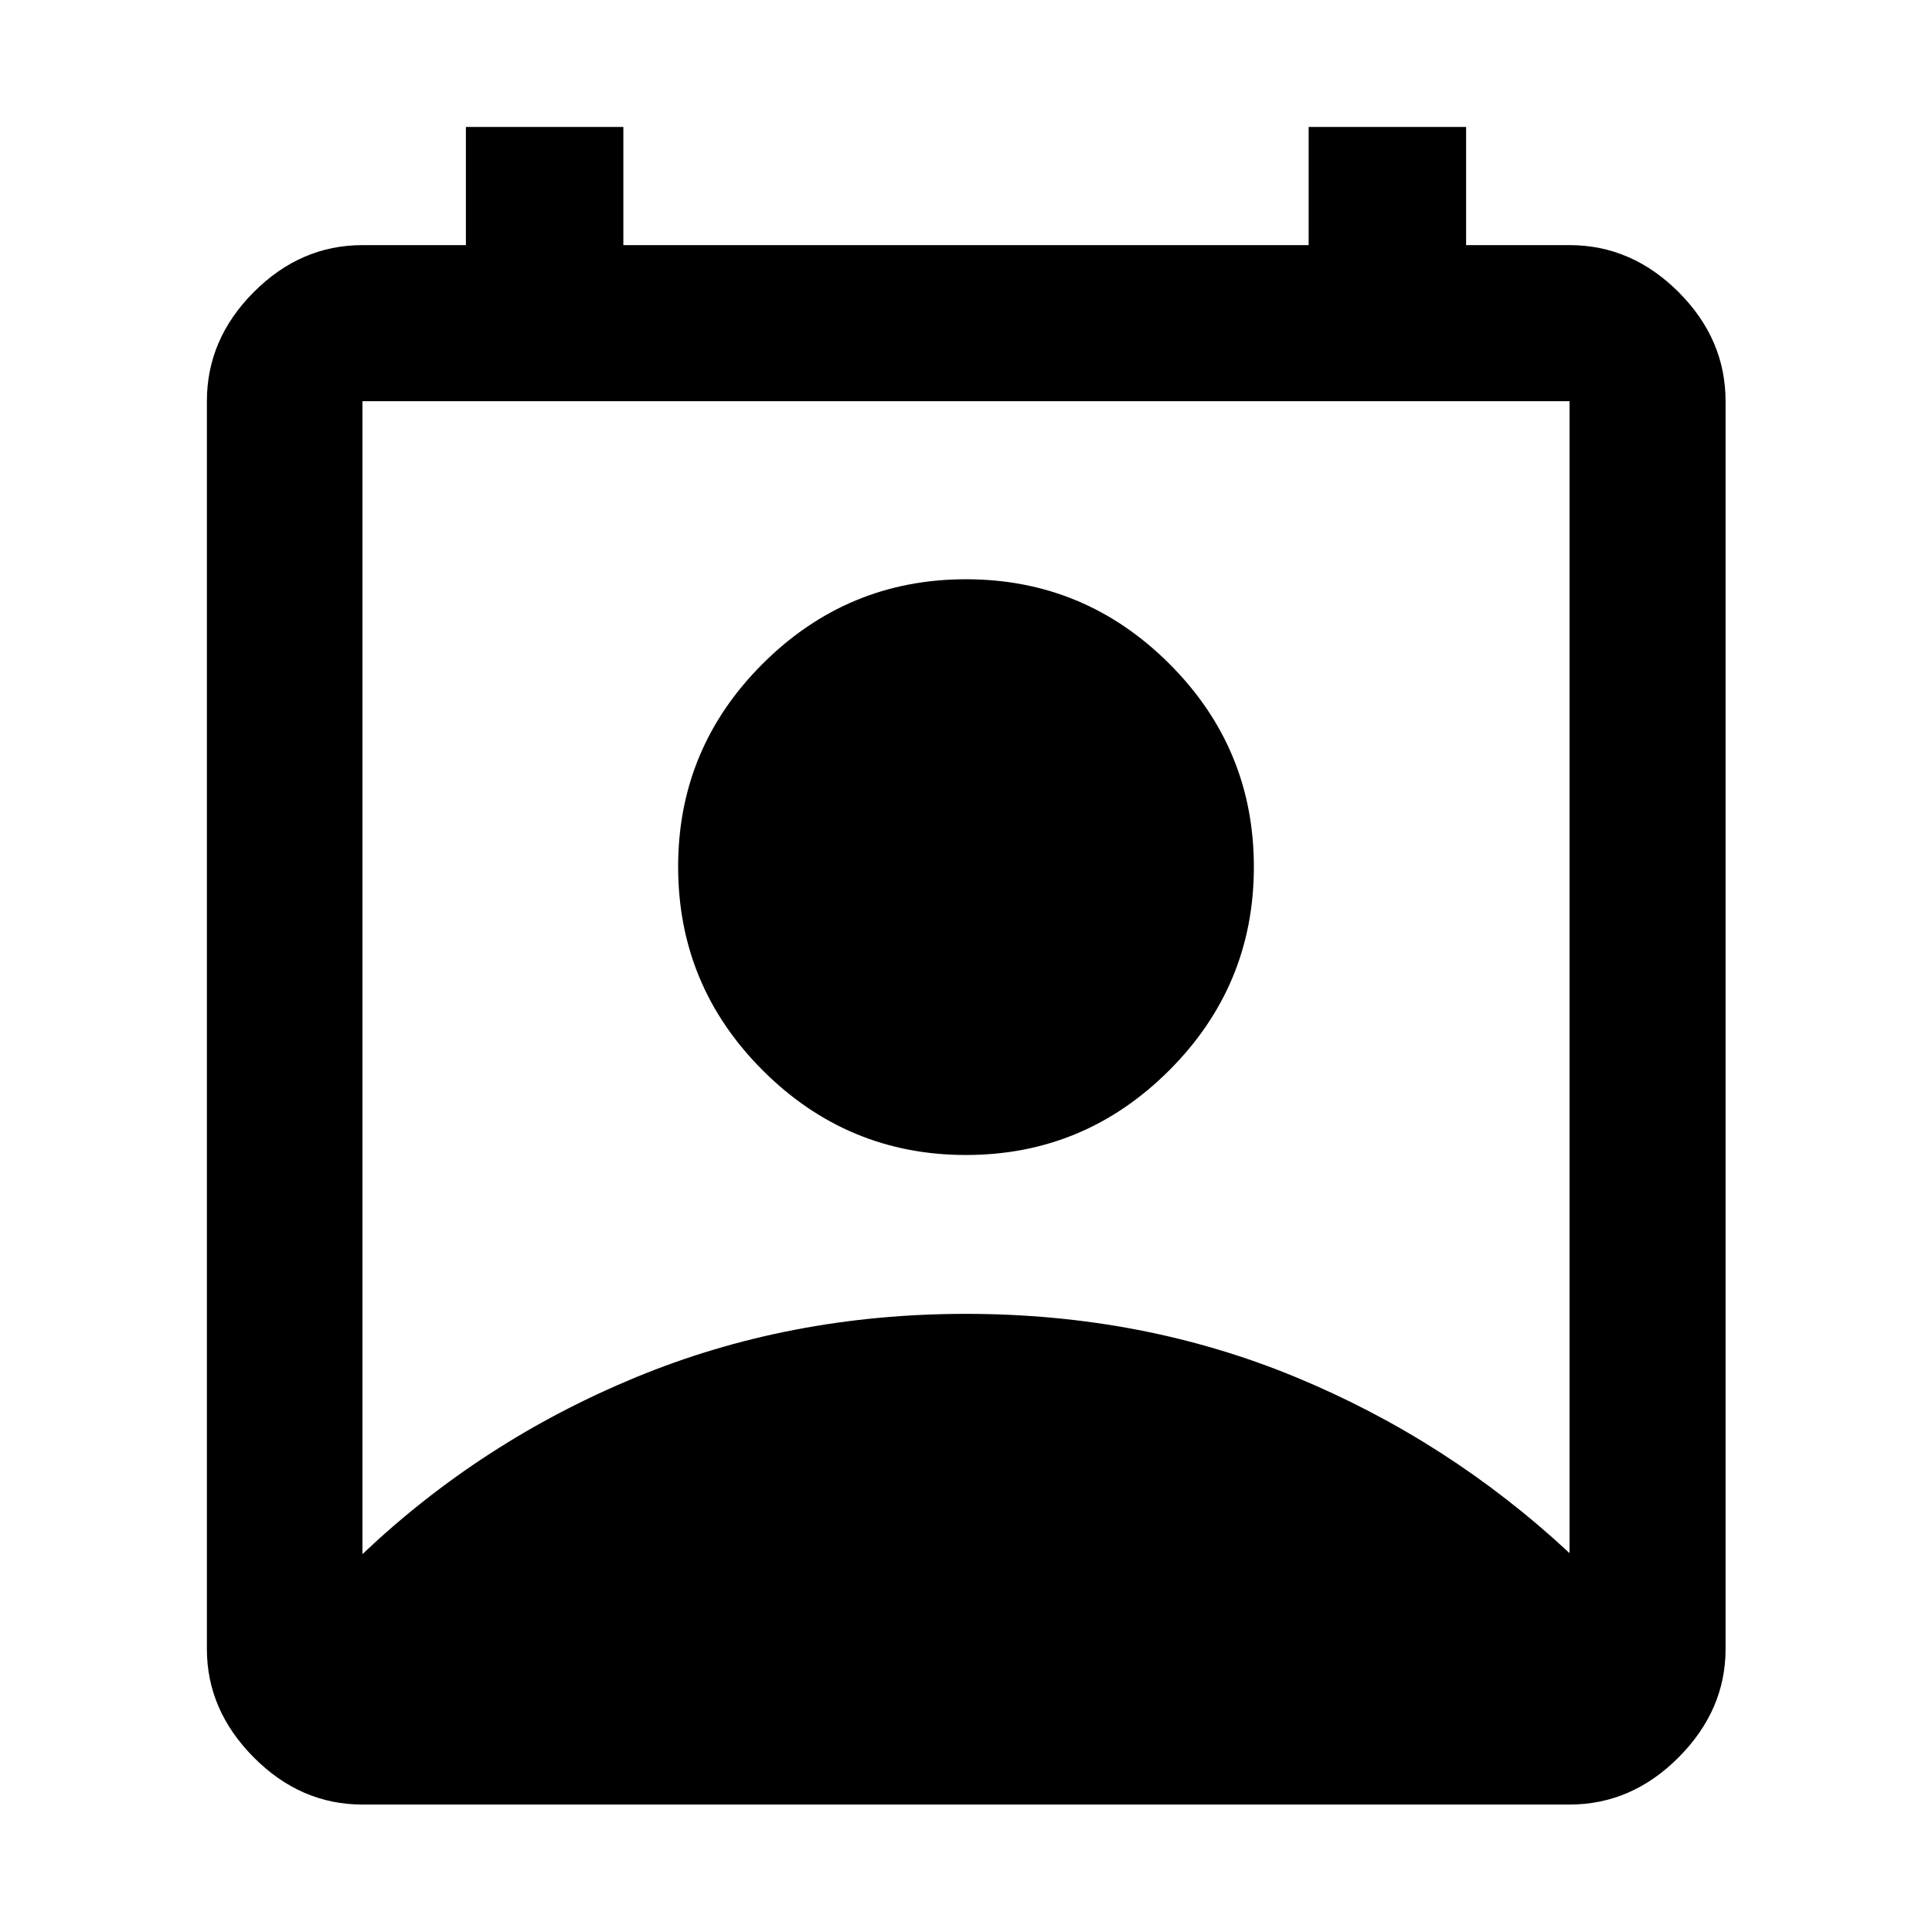 <svg xmlns="http://www.w3.org/2000/svg" height="48" viewBox="0 -960 960 960" width="48"><path d="M180.11-187.78q59.16-56.12 135.58-87.74 76.41-31.63 164.24-31.63 87.83 0 163.79 31.39t136.17 87.5v-572.39H180.11v572.87ZM480-386.09q-58.91 0-100.98-42.03-42.06-42.03-42.06-101.25 0-58.91 42.06-100.86 42.07-41.94 100.98-41.94 58.91 0 100.98 41.94 42.06 41.95 42.06 100.98t-42.06 101.1Q538.91-386.09 480-386.09ZM180.11-63.33q-30.75 0-54.03-23.44-23.28-23.45-23.28-53.86v-620.02q0-30.85 23.28-54.2t54.03-23.35h51.39v-58.71h78.24v58.71h340.52v-58.71h78.24v58.71h51.39q30.85 0 54.2 23.35 23.34 23.35 23.34 54.2v620.02q0 30.41-23.34 53.86-23.35 23.44-54.2 23.44H180.11Z"/></svg>